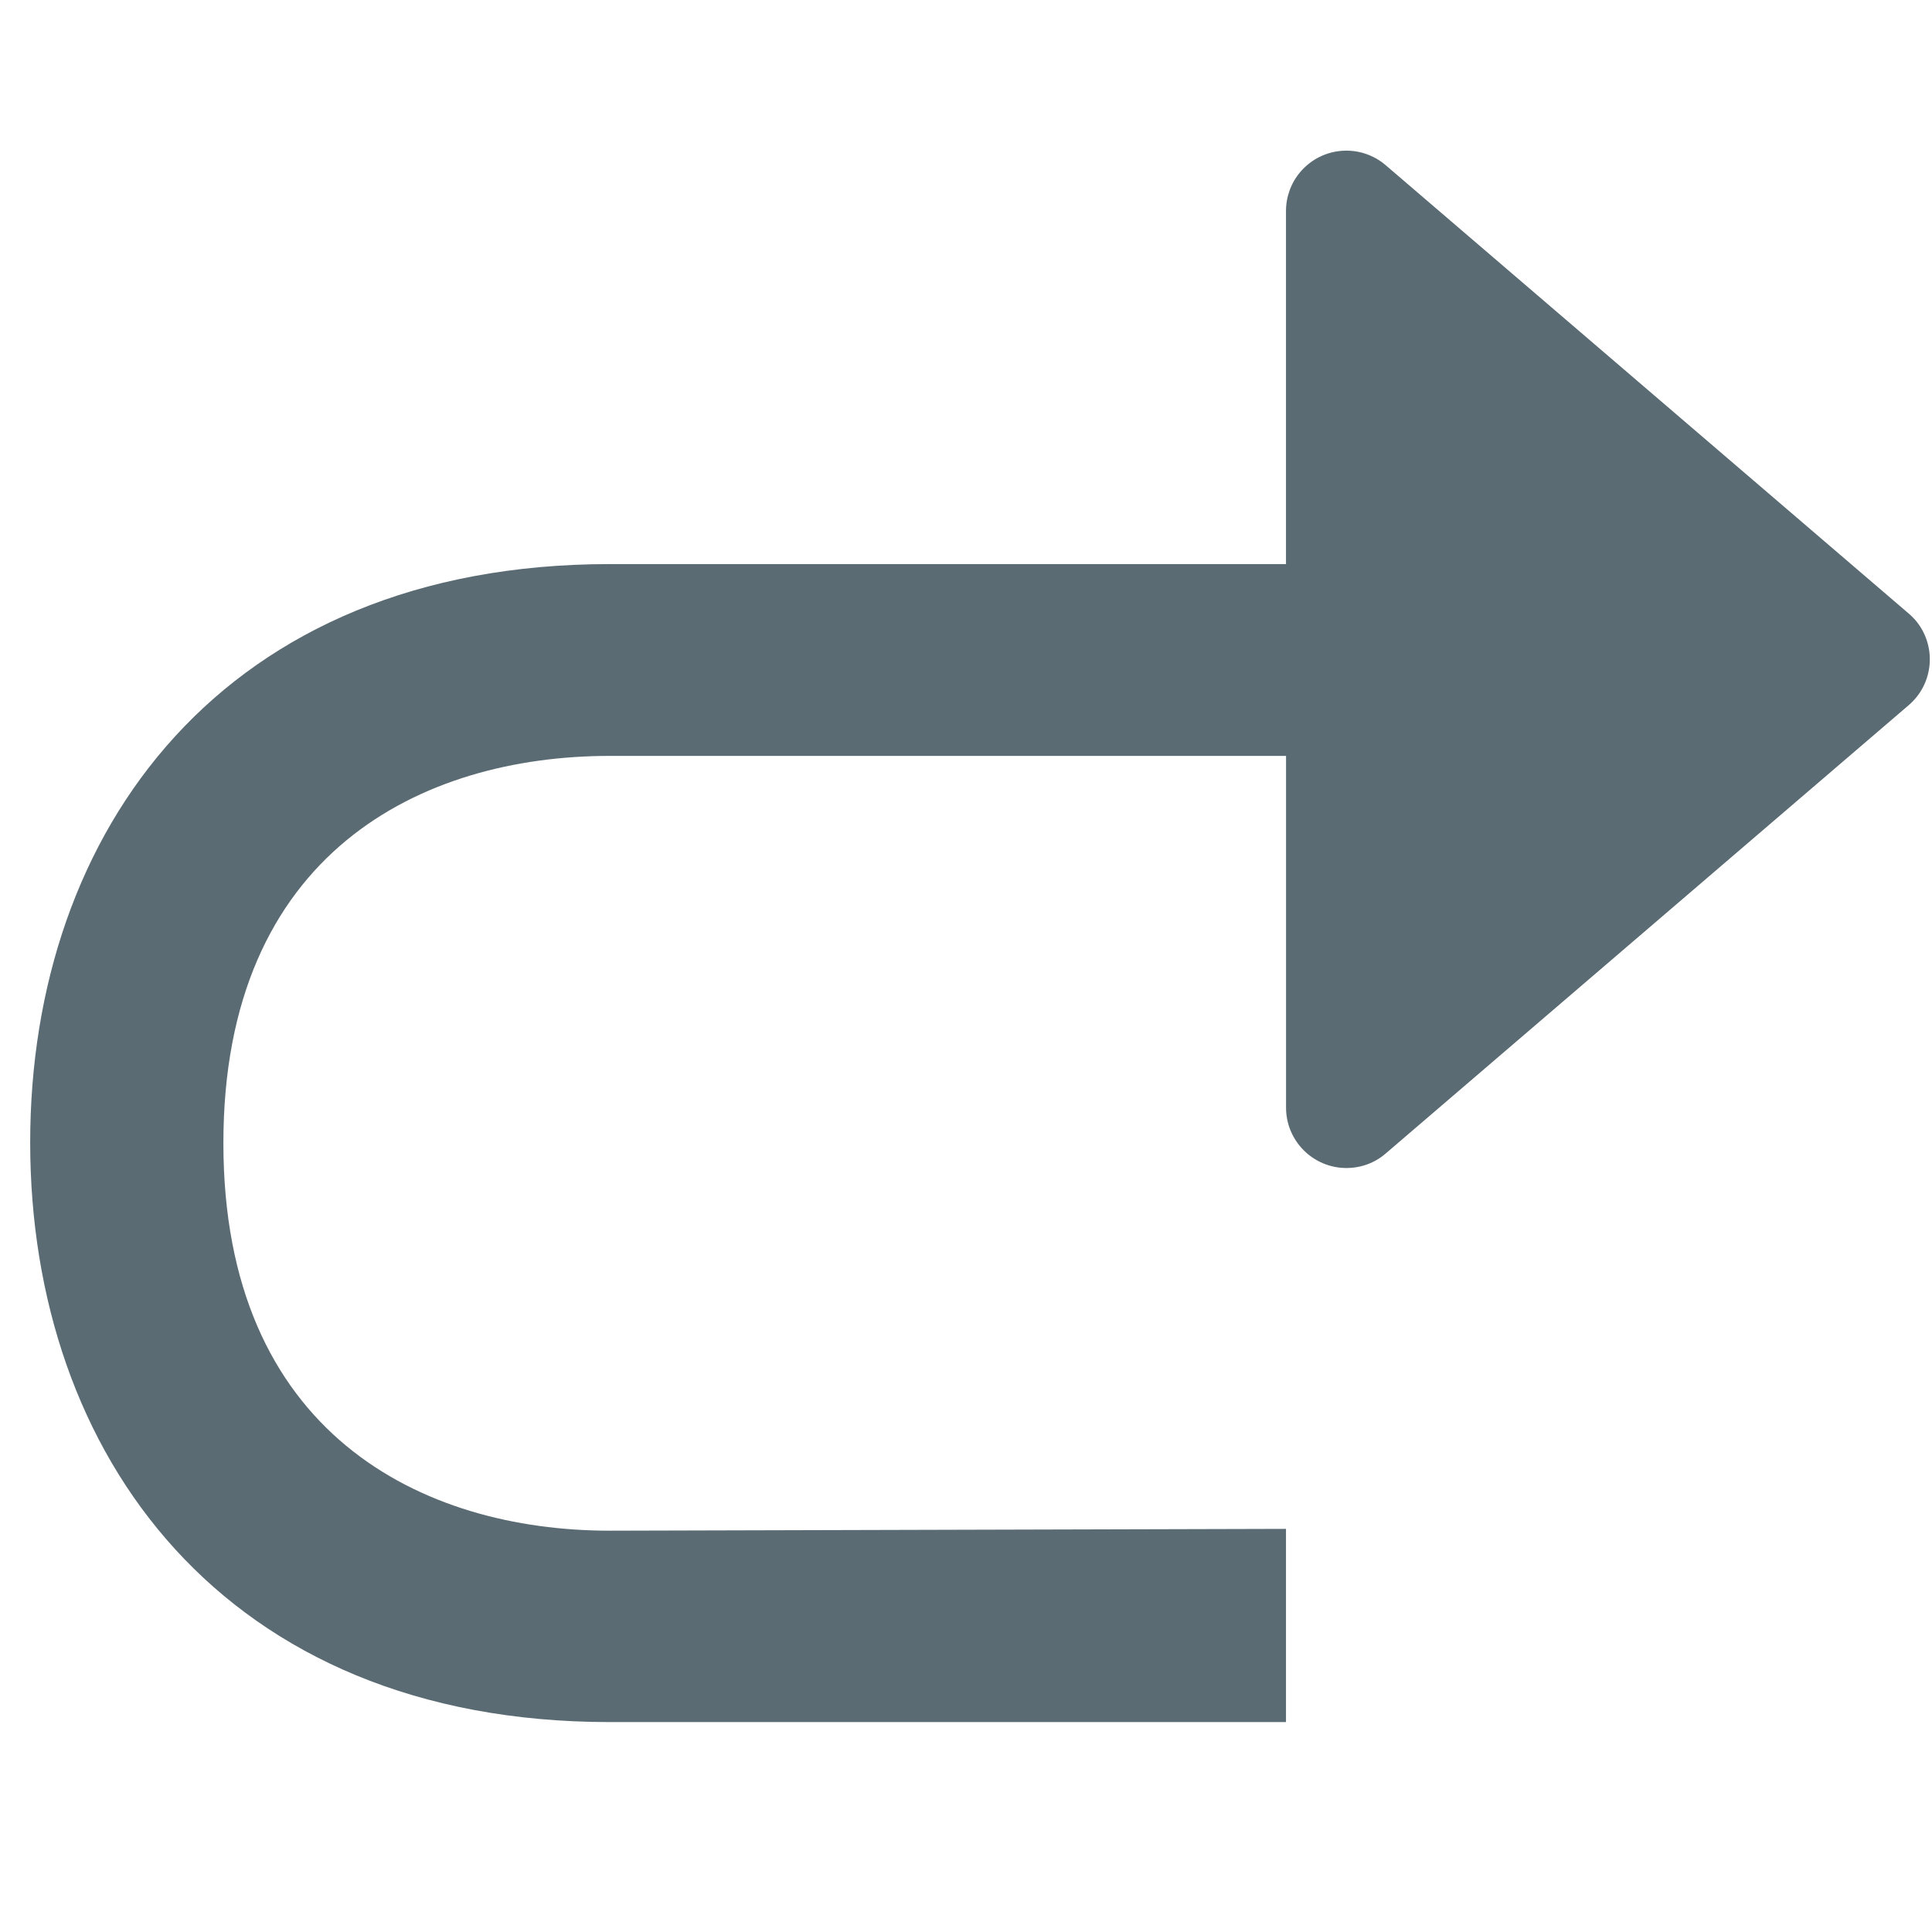 <svg width="32" height="32" viewBox="0 0 32 32" xmlns="http://www.w3.org/2000/svg"><title>redo</title><path d="M21.3 9.342V3.495c0-.238.085-.47.24-.65.36-.42.99-.468 1.41-.11l8.664 7.427c.04.033.075.07.11.108.358.42.31 1.05-.11 1.41l-8.663 7.426c-.18.156-.41.24-.65.24-.55 0-1-.447-1-1V12.52H10.1c-3.11 0-6.4 1.6-6.4 6.413 0 4.81 3.29 6.42 6.4 6.42l11.2-.03v3.2H10.1c-6.4 0-9.6-4.437-9.6-9.6 0-5.164 3.2-9.58 9.6-9.58h11.2z" fill="#5B6B73" fill-rule="evenodd"/></svg>